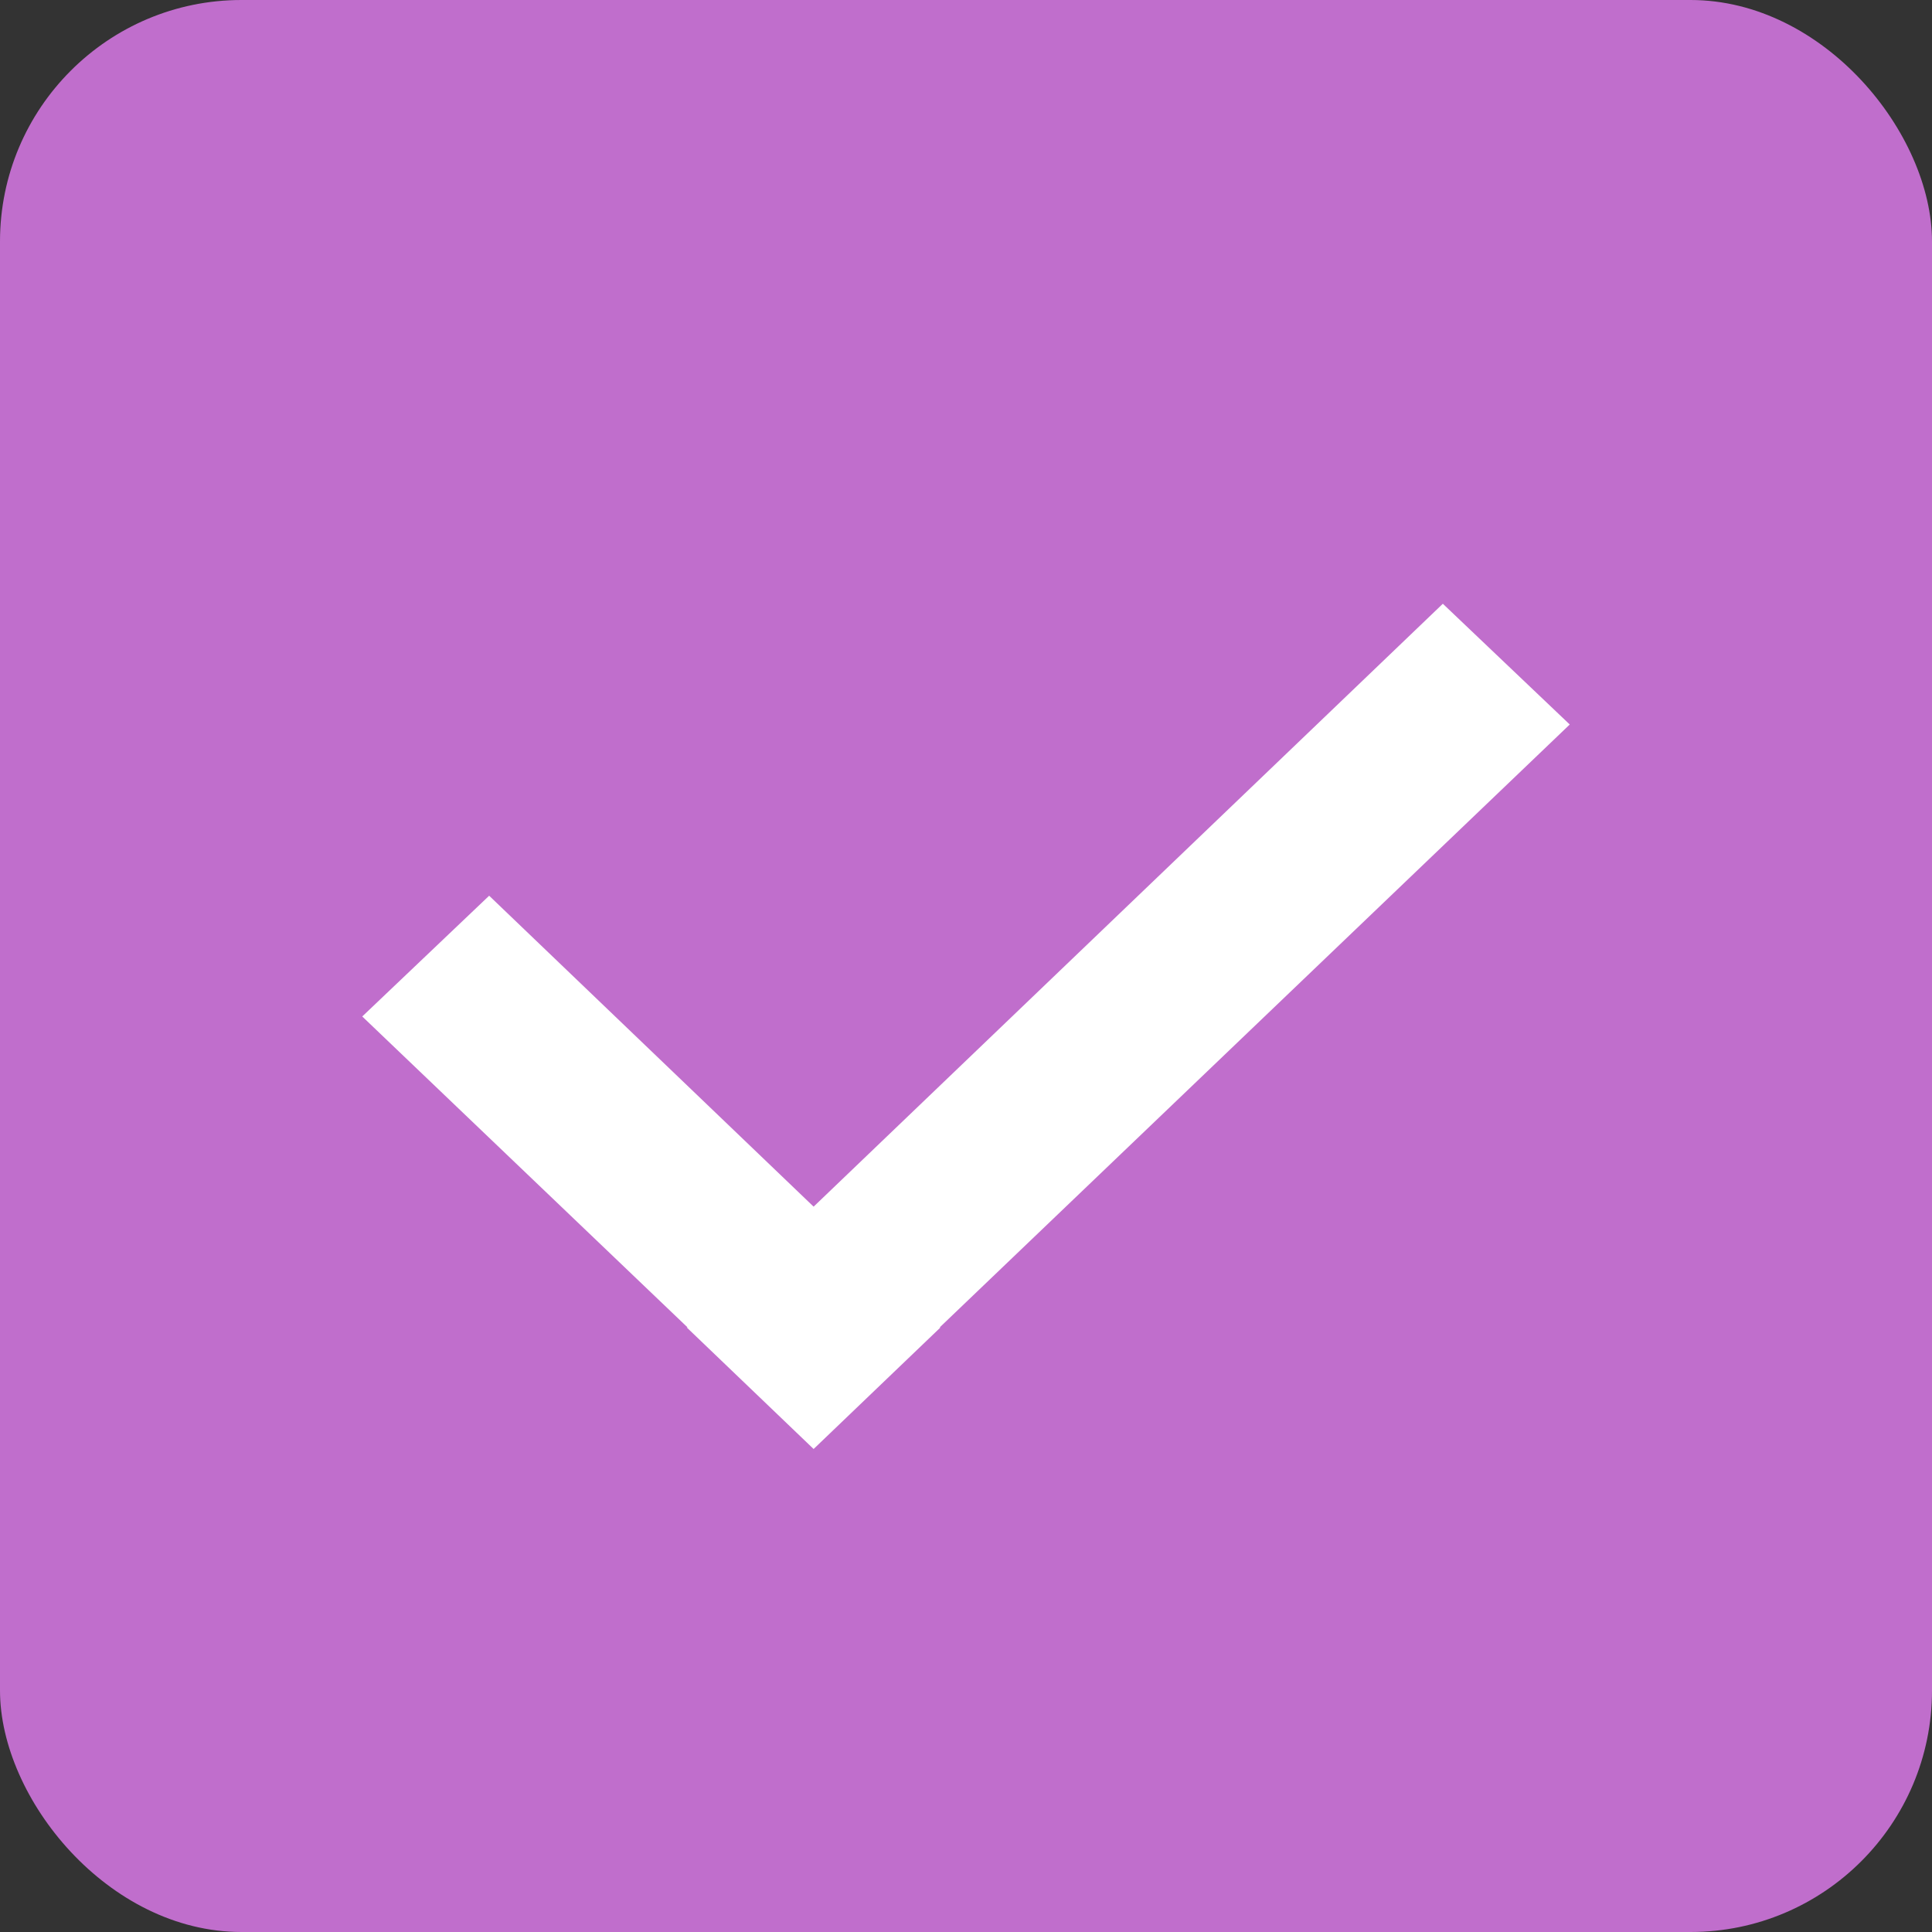 <svg width="16" height="16" viewBox="0 0 16 16" fill="none" xmlns="http://www.w3.org/2000/svg">
<rect x="0" y="0" width="16" height="16" fill="#333333" stroke="none"/>
<rect width="16" height="16" rx="2" fill="#C06ECC"/>
<path d="M13 6L11.949 5L6.738 9.993L4.051 7.418L3 8.418L5.694 10.993H5.687L6.738 12L7.789 10.993H7.782L13 6Z" fill="white"/>
</svg>
